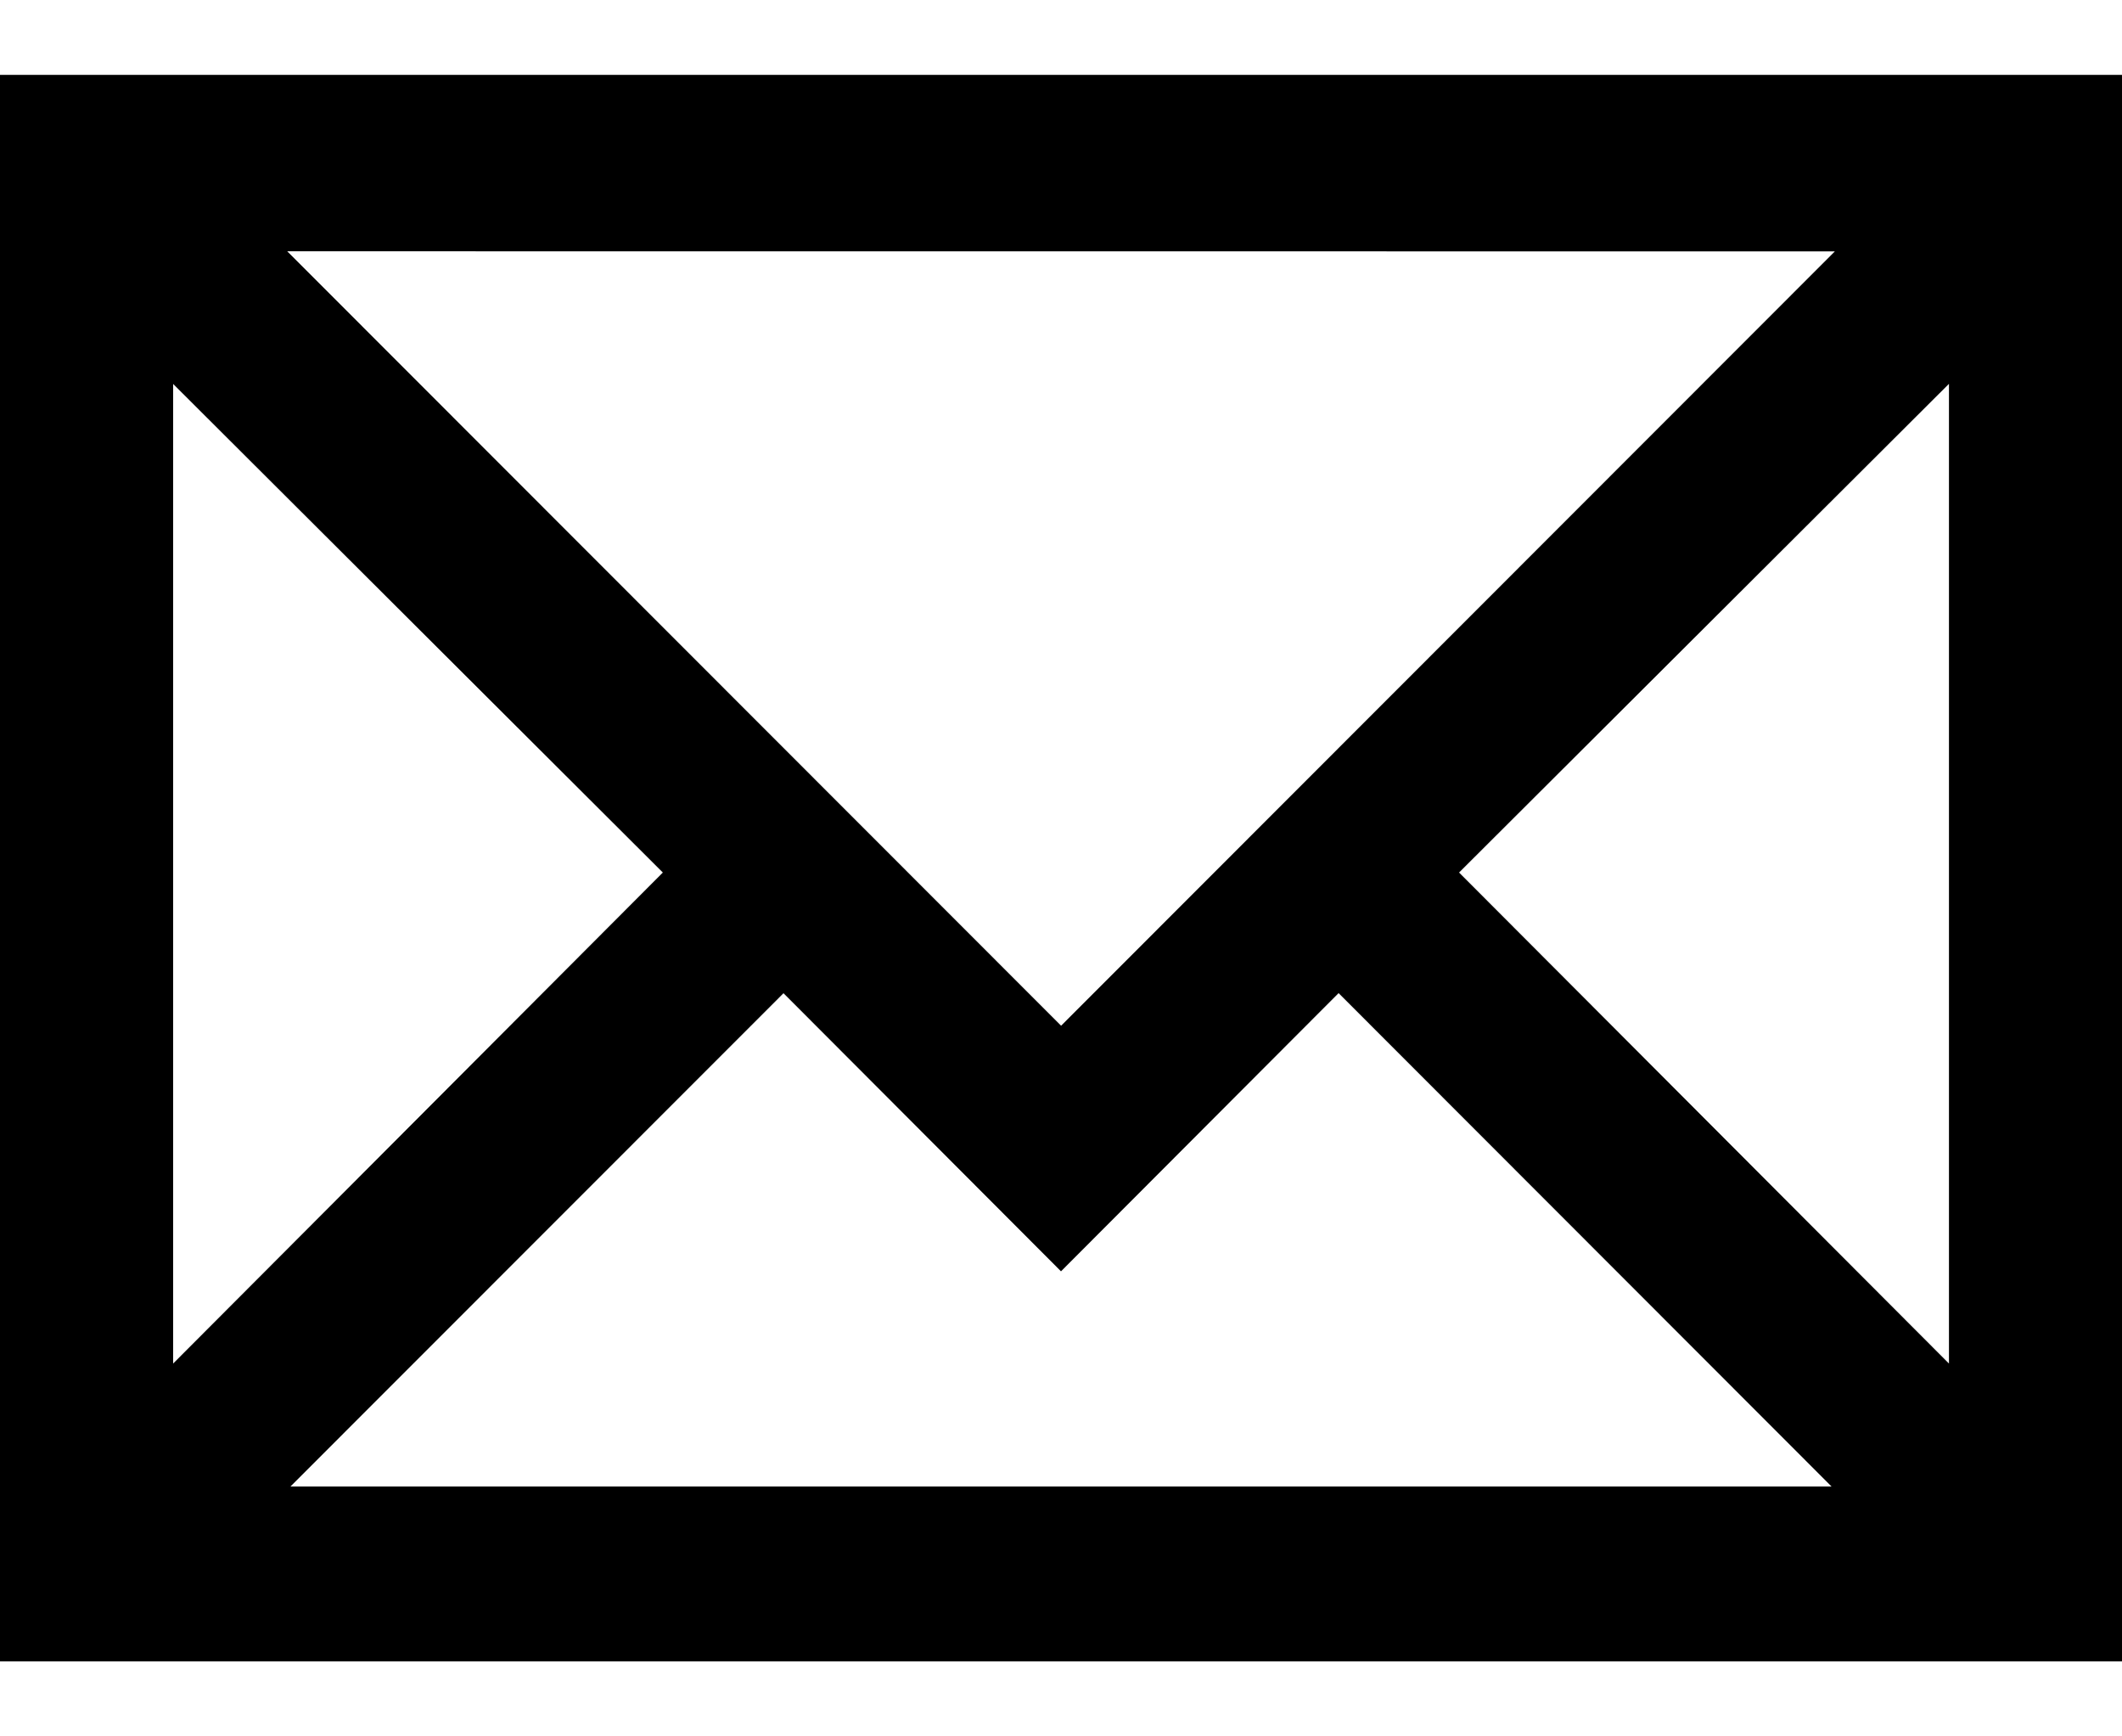 <svg width="22" height="18" viewBox="0 0 22 18" xmlns="http://www.w3.org/2000/svg"><title>Shape</title><path d="M0 17.225V.776h22v16.447H0v.002zm3.011-1.815h15.978l-5.111-5.115L11 13.179l-2.877-2.883-5.112 5.114zm-1.216-1.275l5.077-5.09L1.795 3.98v10.155zm13.332-5.09l5.079 5.09V3.979l-5.079 5.066zm-4.126 1.588l8.022-8.027-16.045-.001 8.023 8.028z" fill-rule="nonzero" fill="#000"/></svg>